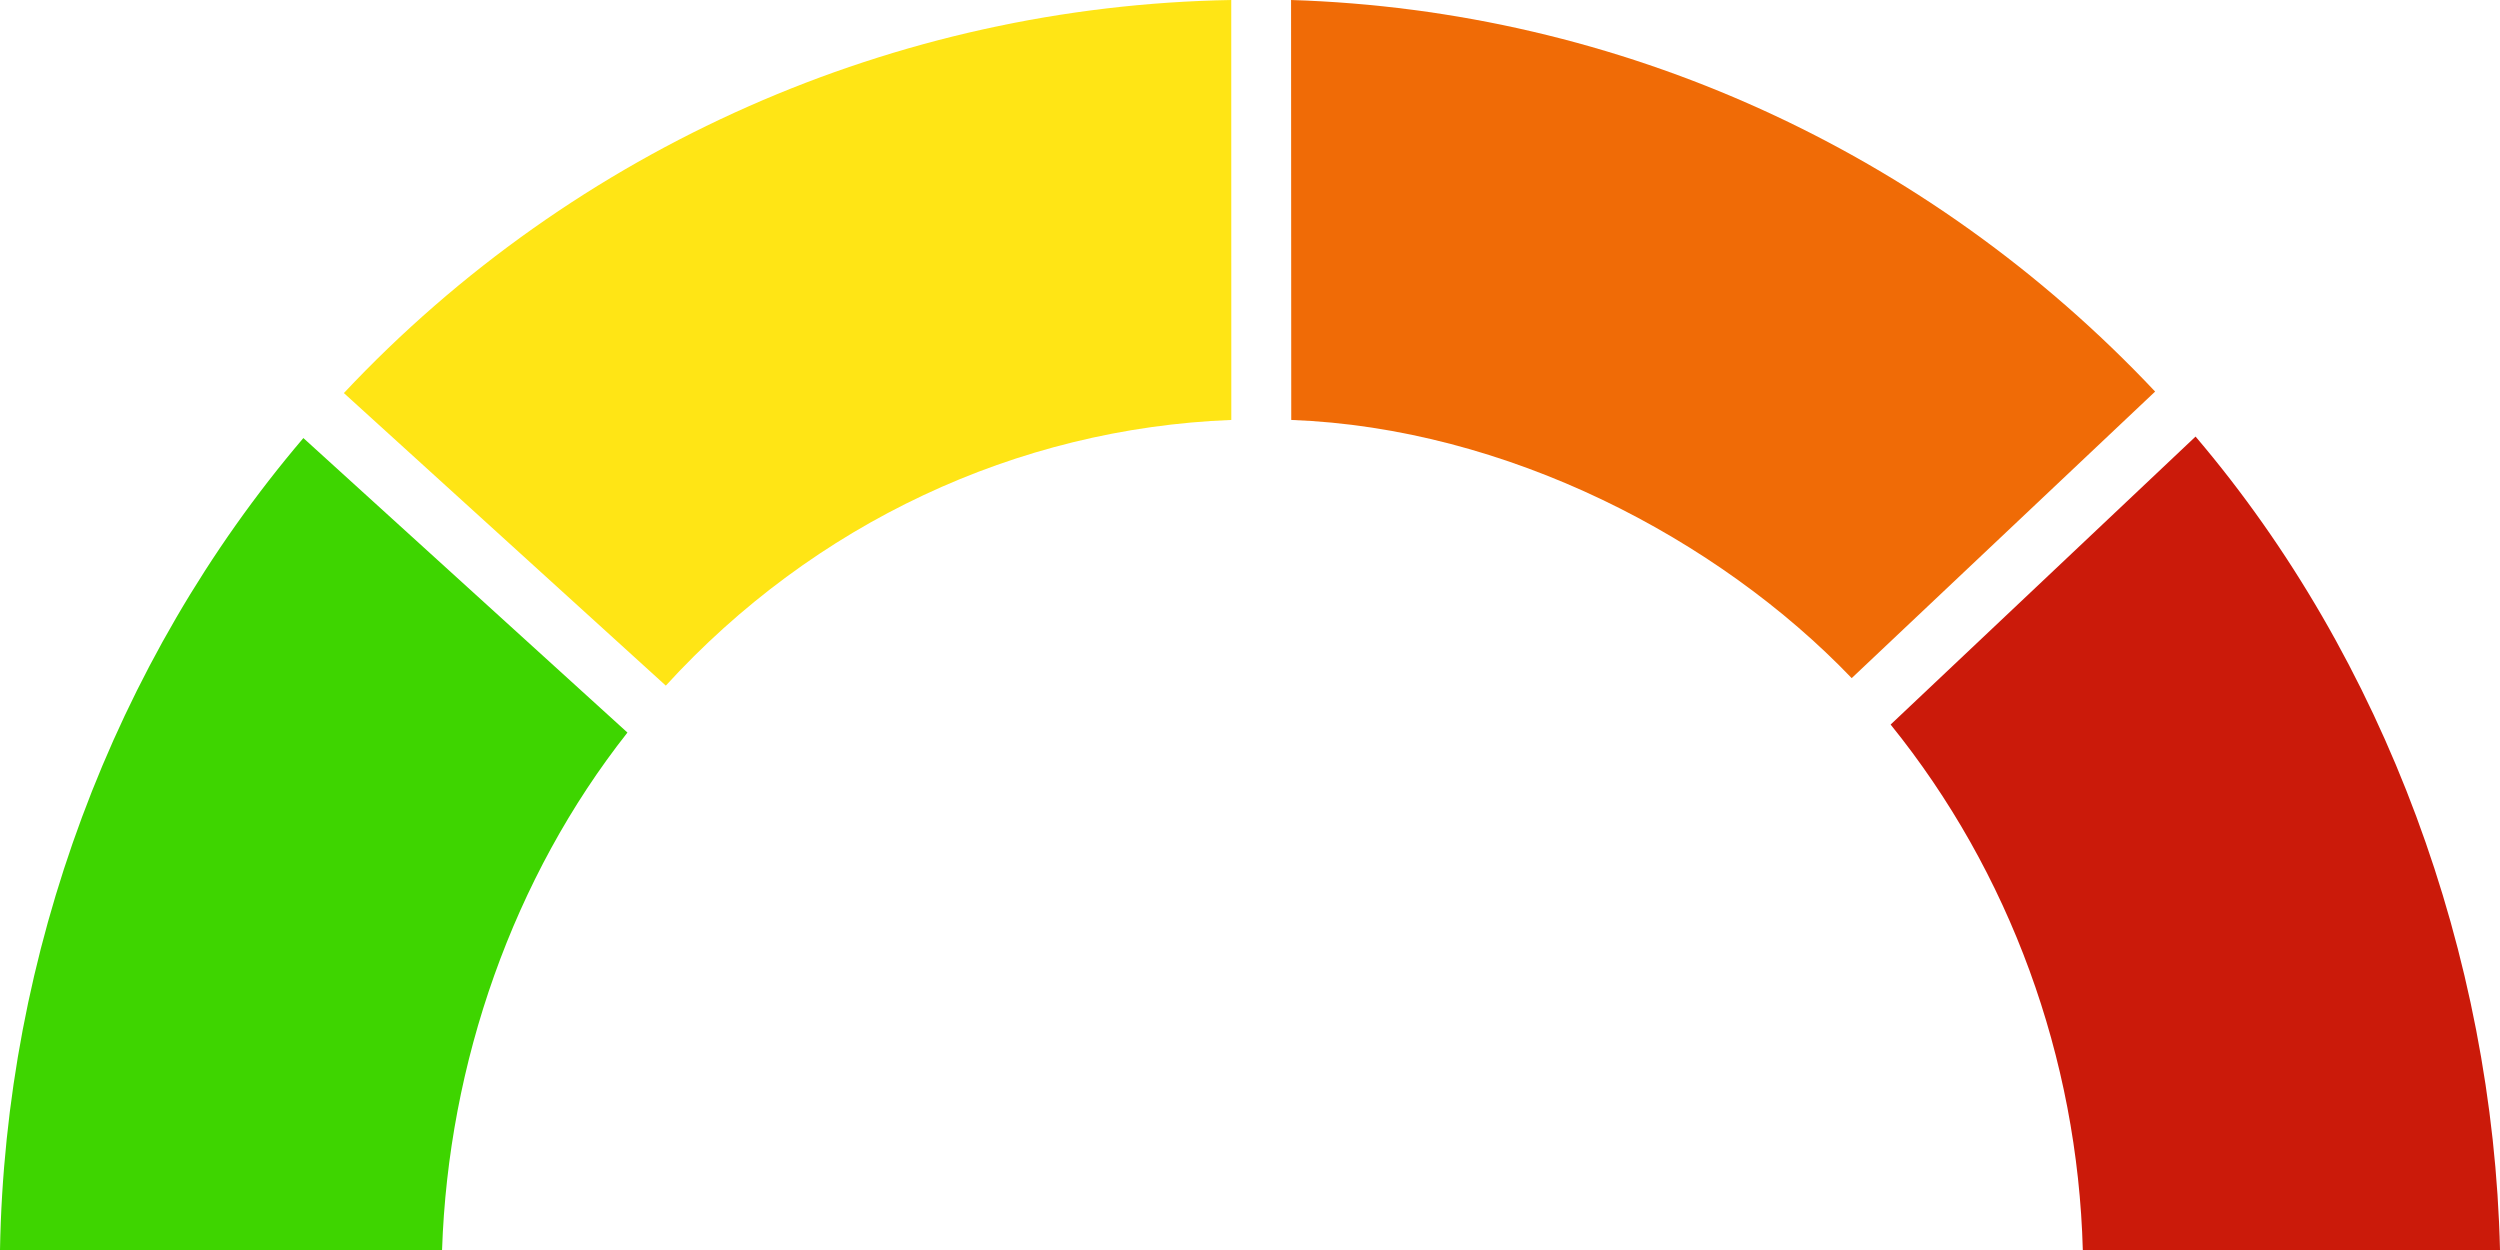 <!-- Generated by IcoMoon.io -->
<svg version="1.1" xmlns="http://www.w3.org/2000/svg" width="40" height="20" viewBox="0 0 40 20">
<title>gauge-gr</title>
<path fill="#3ed500" d="M4.854 7.009c-3.054 3.584-4.772 8.257-4.854 12.991h7.073c0.099-2.993 1.138-5.961 2.966-8.279z"></path>
<path fill="#ffe515" d="M19.7 0c-5.369 0.093-10.503 2.353-14.198 6.289l5.151 4.681c2.366-2.591 5.609-4.117 9.048-4.251z"></path>
<path fill="#f06b06" d="M20.657 0l0.003 6.719c3.449 0.128 6.827 1.897 8.967 4.131l4.855-4.585c-3.63-3.853-8.566-6.1-13.825-6.265z"></path>
<path fill="#cb1a0a" d="M35.129 6.985l-4.879 4.608c1.907 2.36 2.992 5.327 3.075 8.407h6.675c-0.112-4.714-1.838-9.451-4.871-13.015z"></path>
</svg>
